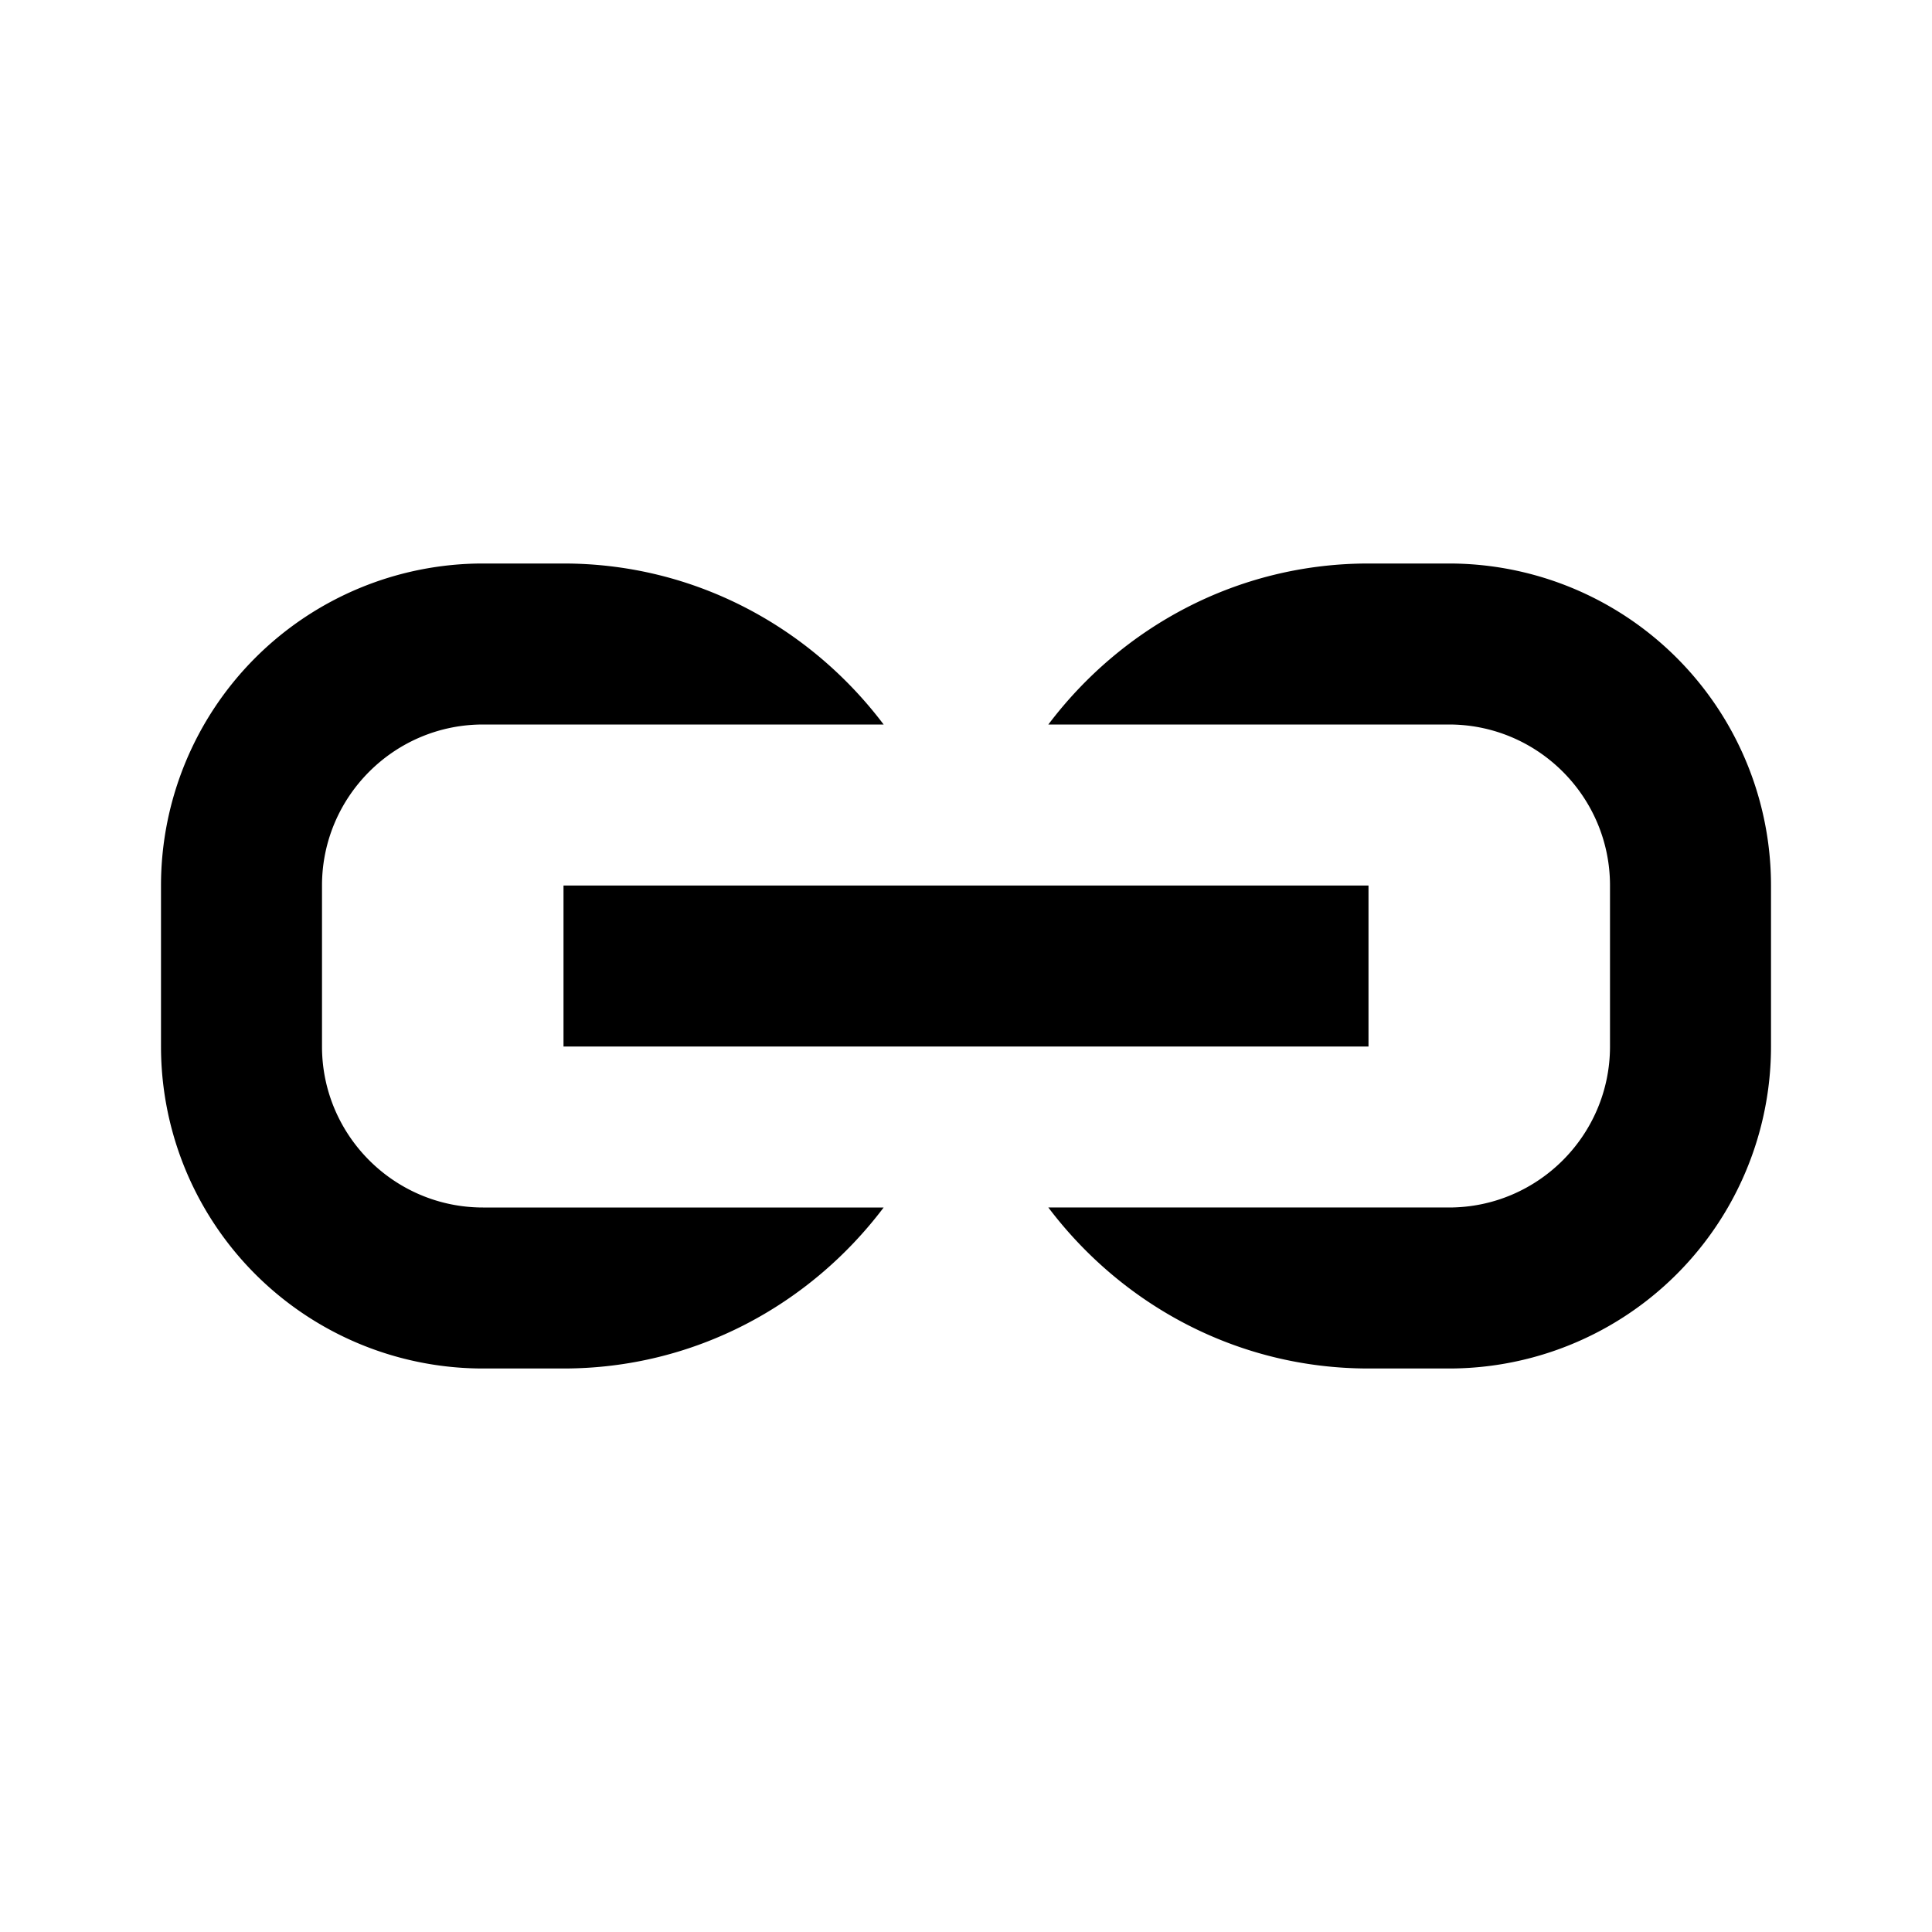 <svg xmlns="http://www.w3.org/2000/svg" viewBox="0 0 24 24"><g><path d="M17 13H7v-2h10zm1-6h-1c-1.631 0-3.065.792-3.977 2H18c1.103 0 2 .897 2 2v2c0 1.103-.897 2-2 2h-4.977c.913 1.208 2.347 2 3.977 2h1a4 4 0 0 0 4-4v-2a4 4 0 0 0-4-4M2 11v2a4 4 0 0 0 4 4h1c1.63 0 3.065-.792 3.977-2H6c-1.103 0-2-.897-2-2v-2c0-1.103.897-2 2-2h4.977C10.065 7.792 8.631 7 7 7H6a4 4 0 0 0-4 4"/></g></svg>